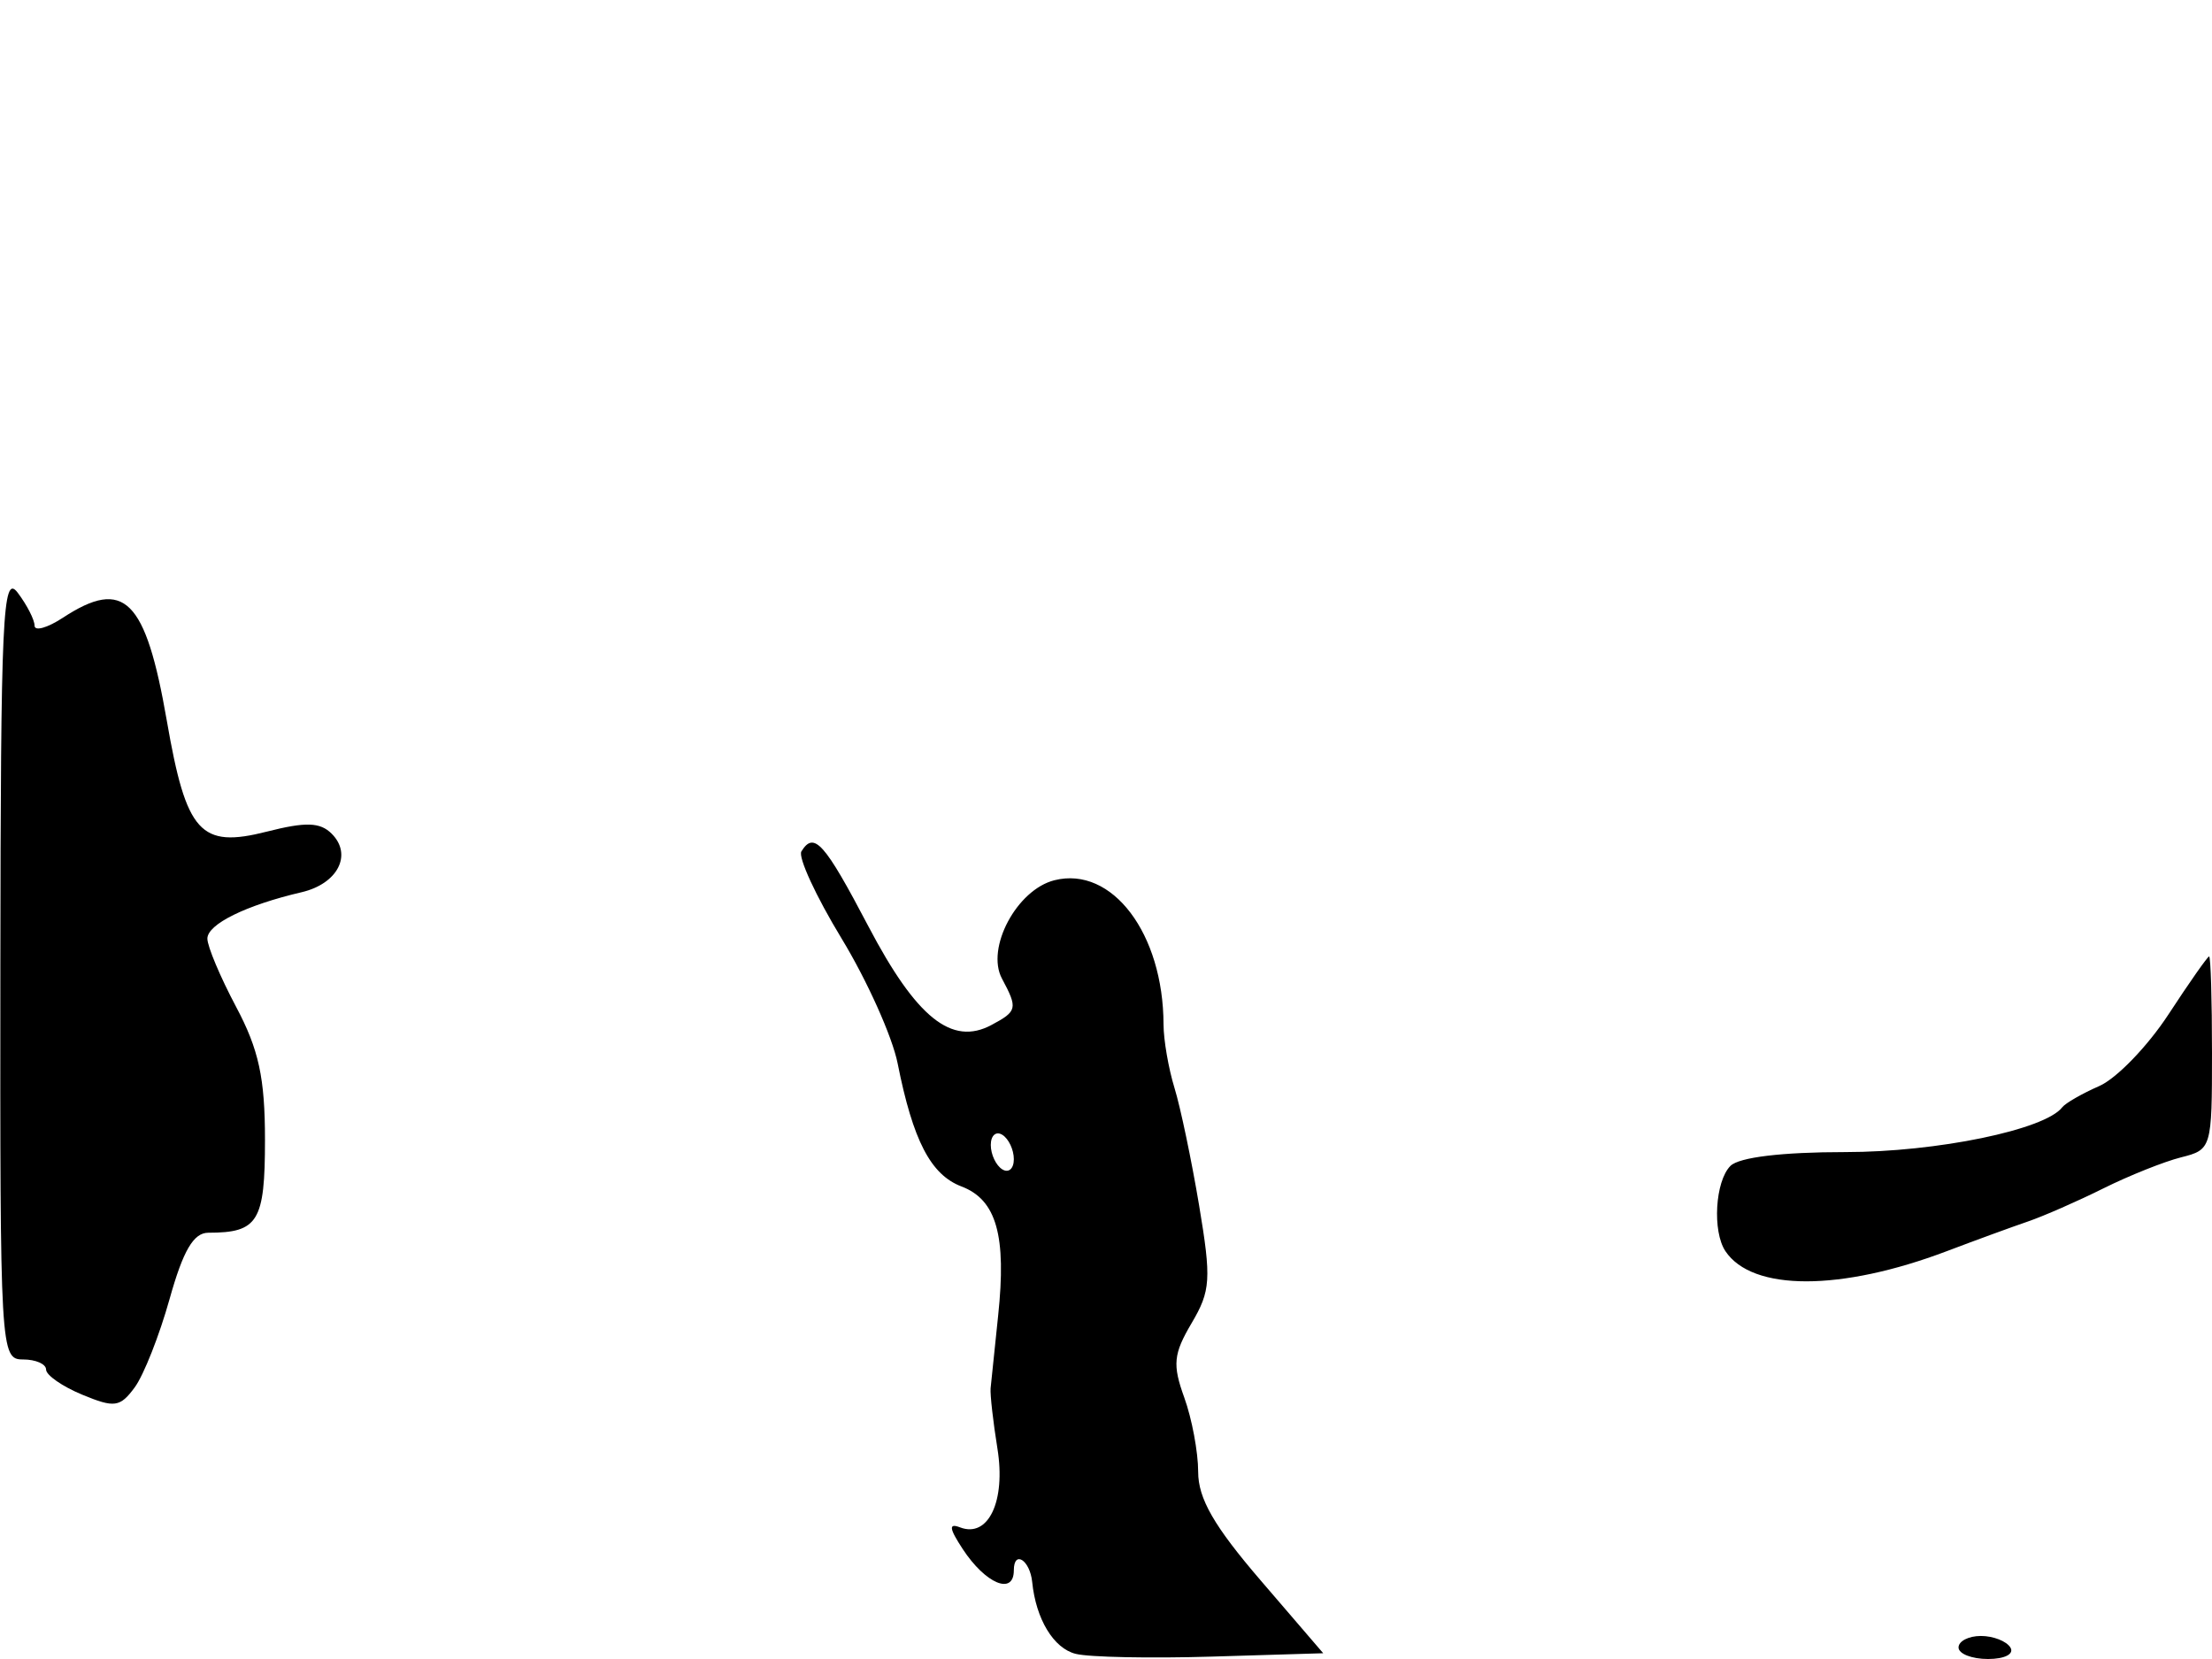 <svg xmlns="http://www.w3.org/2000/svg" width="192" height="144" viewBox="0 0 192 144" version="1.1">
	<path d="M 0.032 83.750 C 0.001 117.344, 0.038 118, 2 118 C 3.100 118, 4 118.395, 4 118.879 C 4 119.362, 5.410 120.342, 7.134 121.056 C 9.939 122.217, 10.418 122.151, 11.690 120.427 C 12.472 119.367, 13.836 115.912, 14.720 112.750 C 15.896 108.546, 16.800 107, 18.082 107 C 22.409 107, 23 106.032, 23 98.946 C 23 93.570, 22.465 91.099, 20.500 87.404 C 19.125 84.818, 18 82.149, 18 81.472 C 18 80.221, 21.350 78.570, 26.178 77.444 C 29.319 76.711, 30.616 74.185, 28.787 72.363 C 27.785 71.365, 26.542 71.325, 23.176 72.181 C 17.384 73.654, 16.173 72.315, 14.480 62.562 C 12.641 51.973, 10.784 50.130, 5.465 53.615 C 4.109 54.503, 3 54.814, 3 54.306 C 3 53.798, 2.339 52.509, 1.532 51.441 C 0.231 49.722, 0.060 53.416, 0.032 83.750 M 69.561 73.901 C 69.255 74.397, 70.821 77.792, 73.041 81.447 C 75.261 85.101, 77.453 89.983, 77.913 92.296 C 79.245 99, 80.784 101.967, 83.454 102.983 C 86.496 104.139, 87.376 107.247, 86.636 114.213 C 86.328 117.121, 86.034 119.950, 85.984 120.500 C 85.934 121.050, 86.201 123.408, 86.577 125.740 C 87.313 130.303, 85.789 133.517, 83.336 132.576 C 82.326 132.188, 82.381 132.651, 83.557 134.446 C 85.542 137.477, 88 138.503, 88 136.302 C 88 134.515, 89.401 135.411, 89.594 137.321 C 89.919 140.543, 91.453 143.075, 93.369 143.553 C 94.541 143.846, 99.855 143.953, 105.177 143.792 L 114.855 143.500 109.427 137.182 C 105.375 132.464, 104 130.076, 104 127.753 C 104 126.042, 103.457 123.141, 102.794 121.306 C 101.760 118.449, 101.852 117.521, 103.429 114.851 C 105.090 112.039, 105.154 111.035, 104.080 104.617 C 103.425 100.703, 102.464 96.118, 101.944 94.429 C 101.425 92.740, 100.997 90.265, 100.994 88.929 C 100.976 81.026, 96.532 75.148, 91.525 76.404 C 88.258 77.224, 85.553 82.295, 86.970 84.943 C 88.355 87.533, 88.302 87.768, 86.057 88.969 C 82.618 90.810, 79.546 88.348, 75.378 80.409 C 71.556 73.127, 70.659 72.125, 69.561 73.901 M 188.219 88.054 C 186.414 90.813, 183.714 93.609, 182.219 94.265 C 180.723 94.922, 179.275 95.753, 179 96.112 C 177.506 98.062, 168.116 100, 160.165 100 C 154.681 100, 150.951 100.449, 150.200 101.200 C 148.874 102.526, 148.618 106.882, 149.765 108.600 C 152.098 112.094, 159.773 112.091, 169 108.593 C 171.475 107.654, 174.625 106.502, 176 106.033 C 177.375 105.563, 180.330 104.268, 182.567 103.154 C 184.804 102.041, 187.842 100.827, 189.317 100.456 C 191.961 99.793, 192 99.661, 192 91.392 C 192 86.776, 191.887 83.008, 191.750 83.018 C 191.613 83.028, 190.023 85.294, 188.219 88.054 M 86 99.382 C 86 100.207, 86.450 101.160, 87 101.500 C 87.550 101.840, 88 101.443, 88 100.618 C 88 99.793, 87.550 98.840, 87 98.500 C 86.450 98.160, 86 98.557, 86 99.382 M 170 143 C 170 143.550, 171.152 144, 172.559 144 C 174.010 144, 174.851 143.567, 174.500 143 C 174.160 142.450, 173.009 142, 171.941 142 C 170.873 142, 170 142.450, 170 143" stroke="none" fill="black" fill-rule="evenodd"/>
</svg>